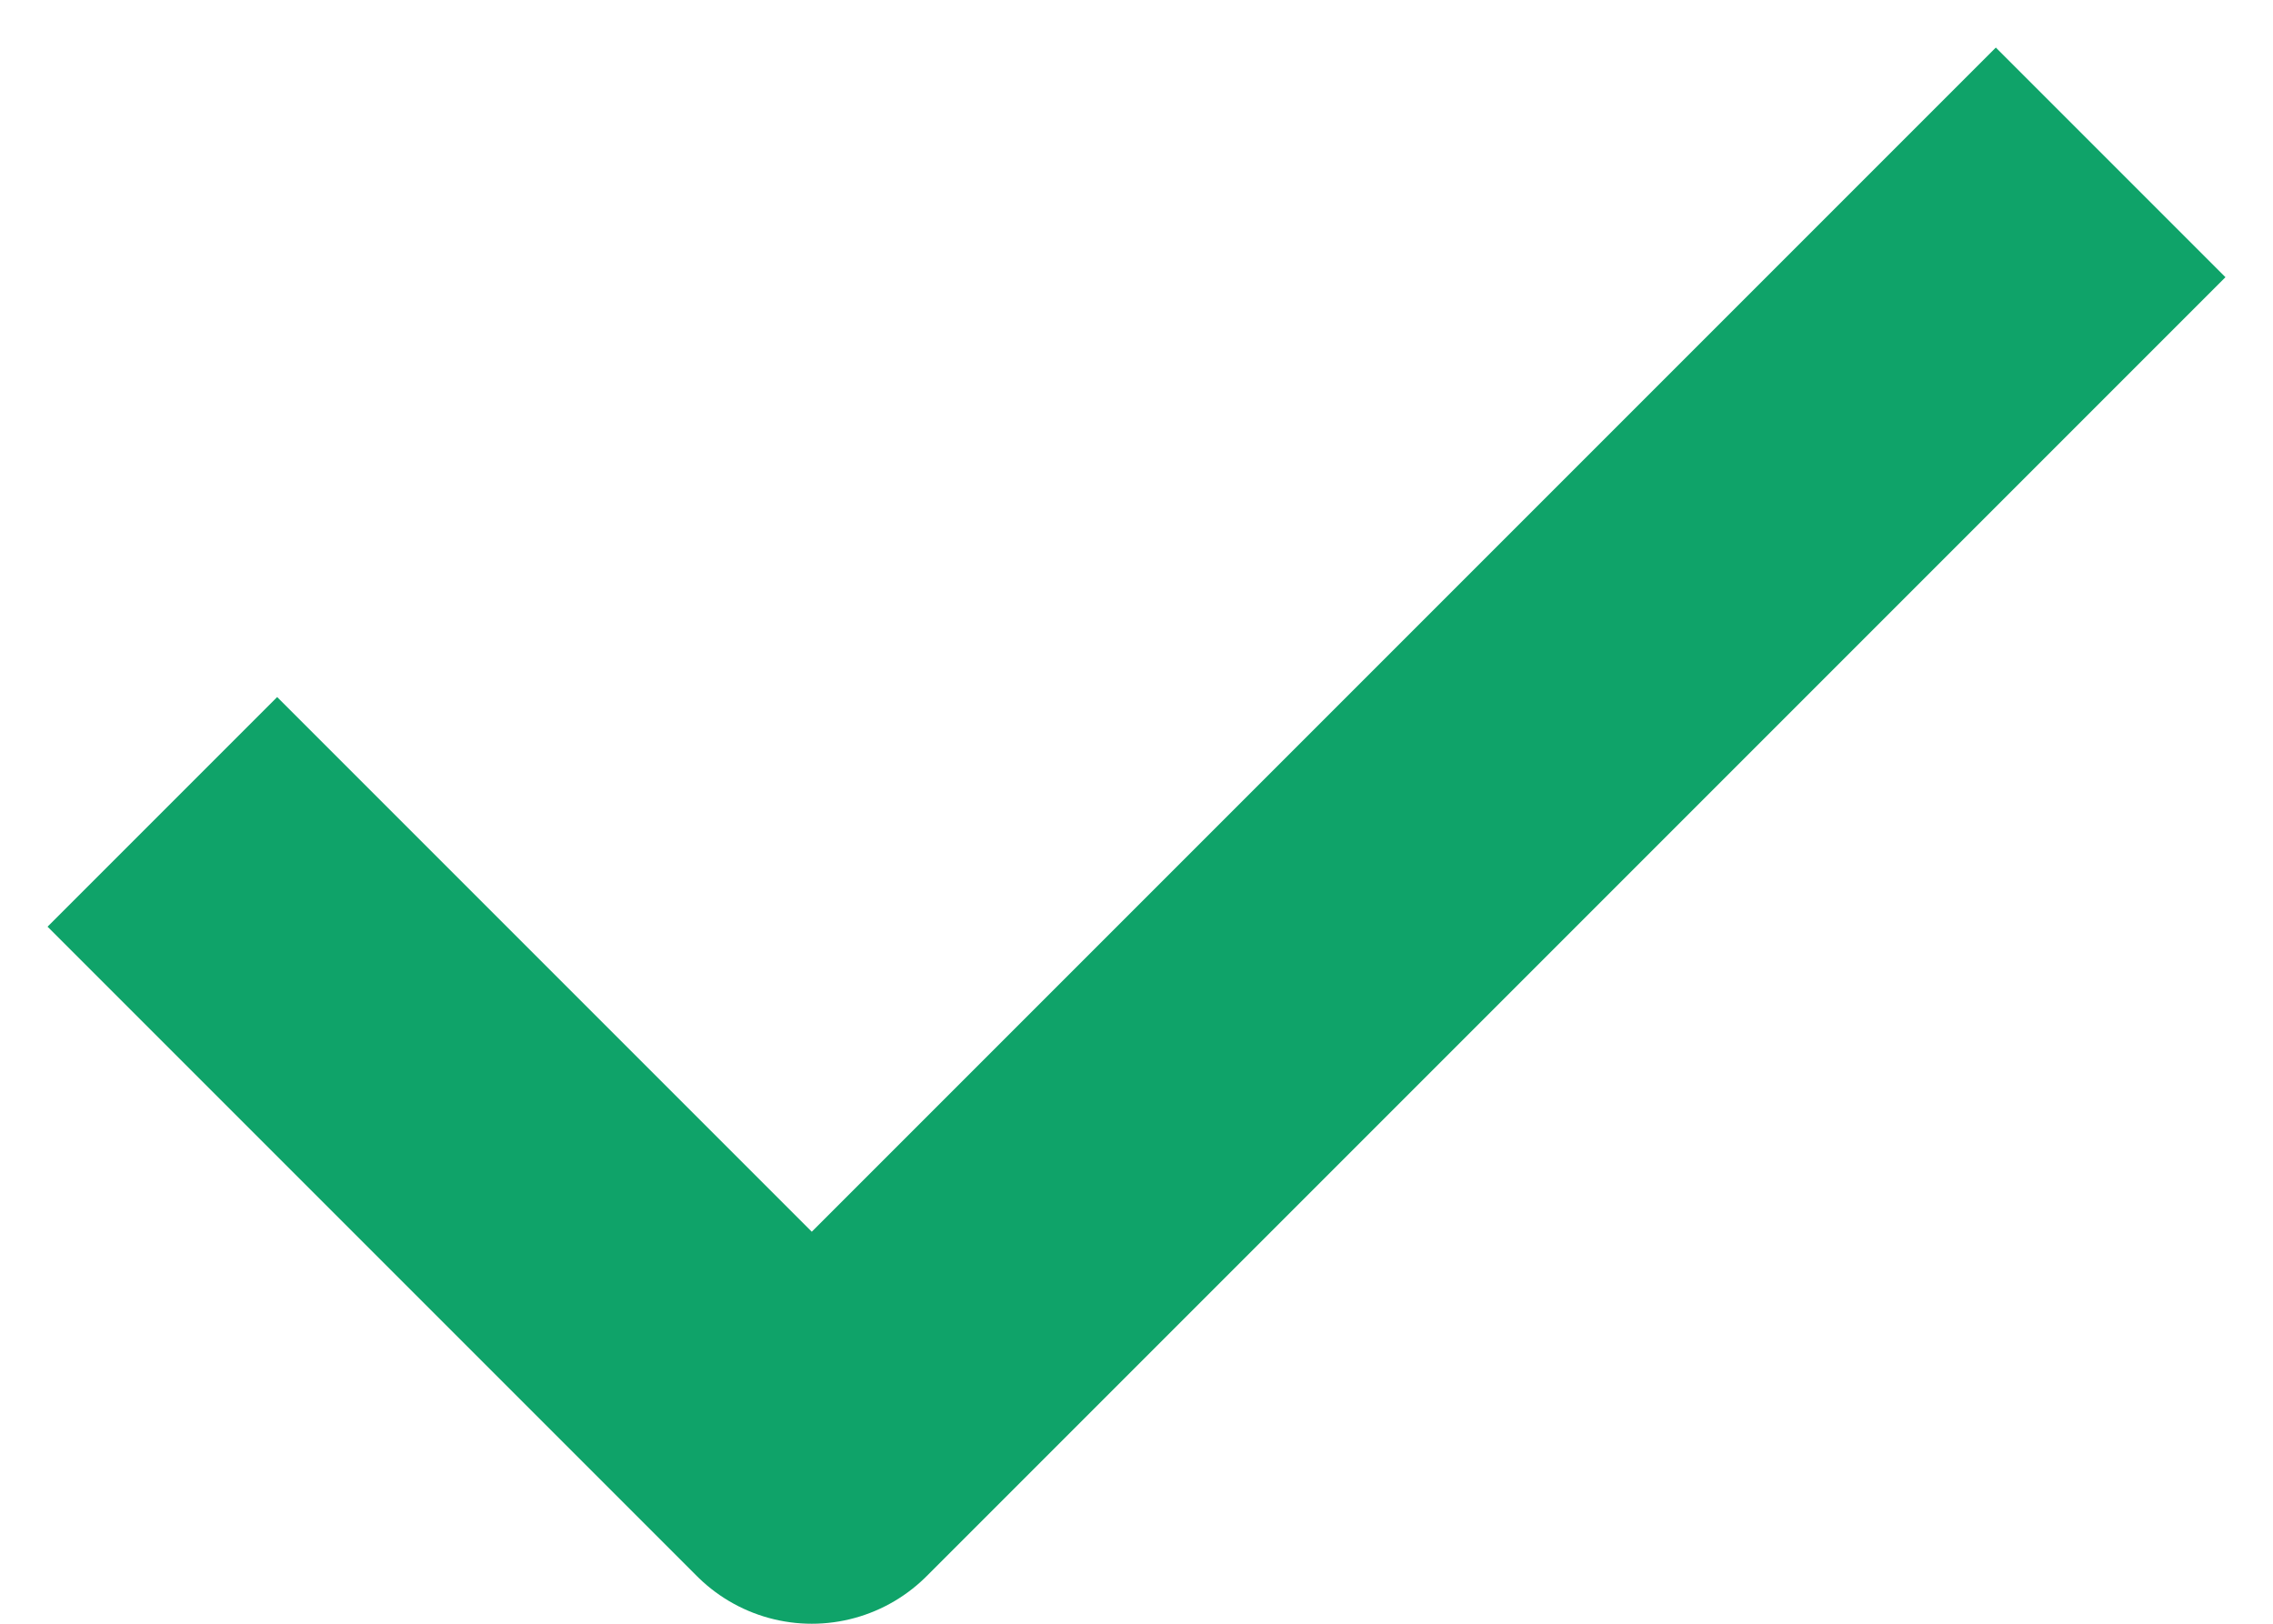 <svg xmlns="http://www.w3.org/2000/svg" xmlns:xlink="http://www.w3.org/1999/xlink" width="14" height="10"><defs><path id="a" d="M226 669l-8 8-4-4"/></defs><use fill="#fff" fill-opacity="0" stroke="#0fa369" stroke-linejoin="round" stroke-miterlimit="50" stroke-width="2" xlink:href="#a" transform="translate(-213 -668)"/></svg>